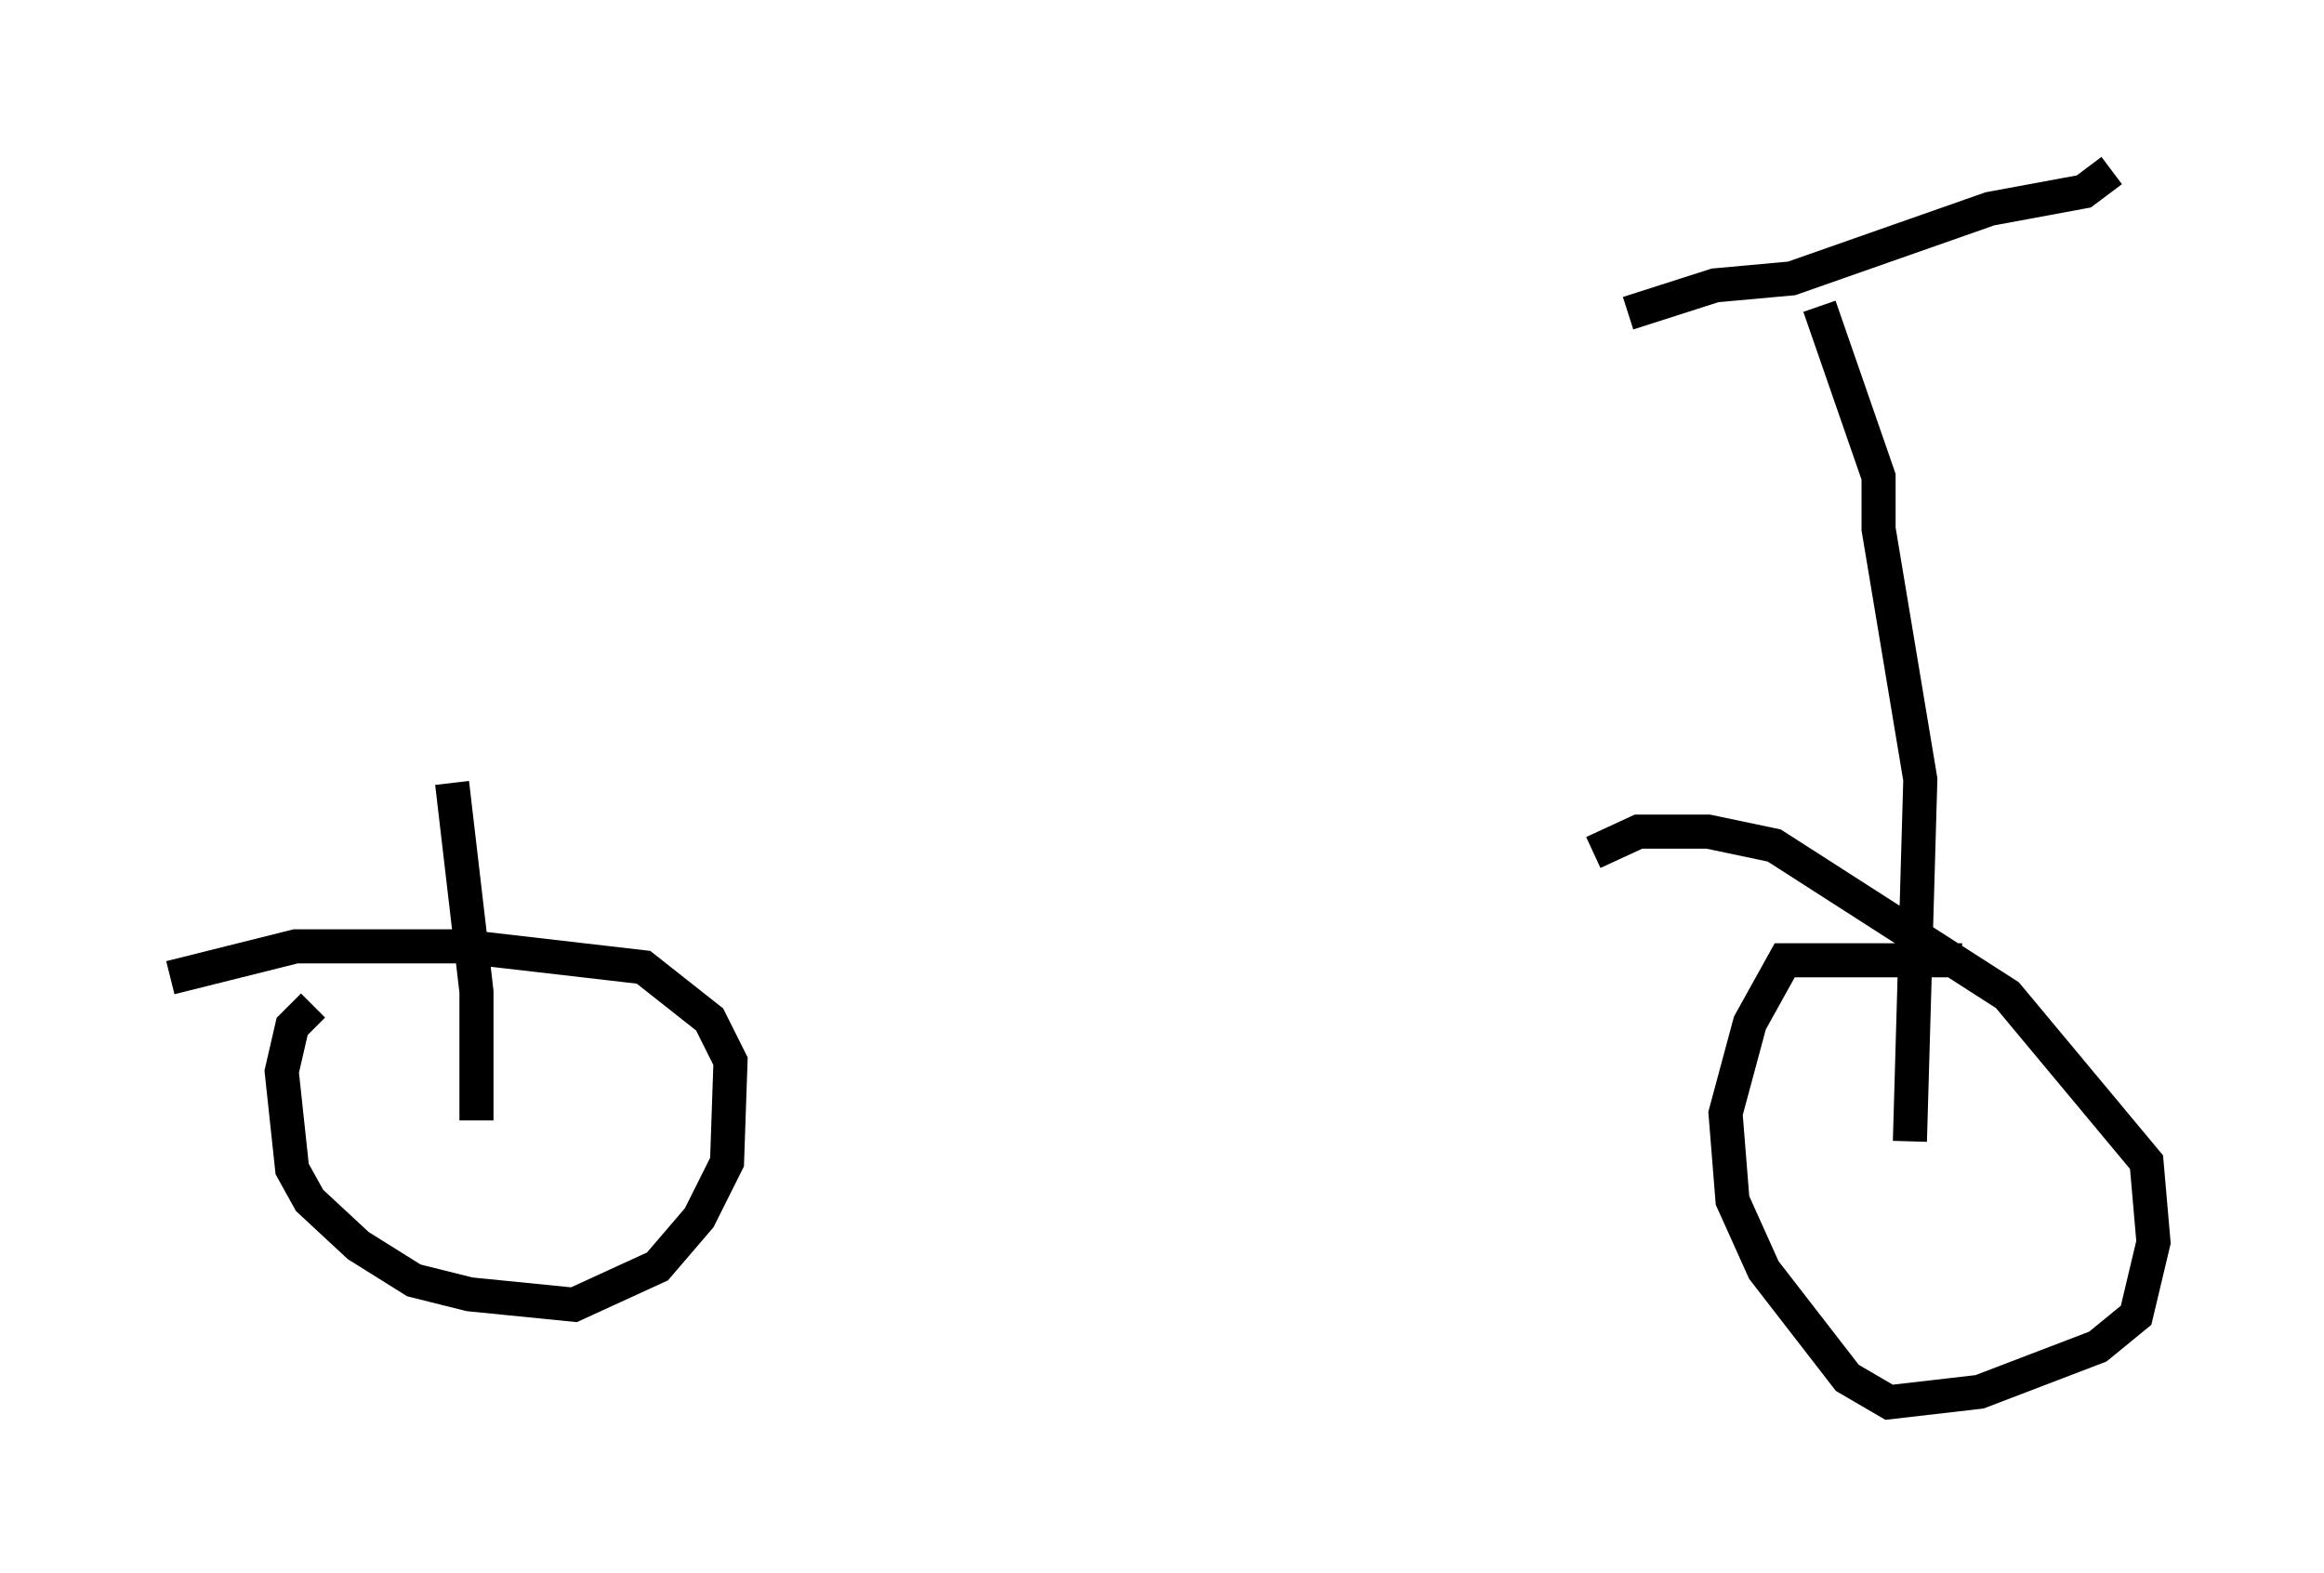 <?xml version="1.0" encoding="utf-8" ?>
<svg baseProfile="full" height="46.138" version="1.1" width="68.188" xmlns="http://www.w3.org/2000/svg" xmlns:ev="http://www.w3.org/2001/xml-events" xmlns:xlink="http://www.w3.org/1999/xlink"><defs /><rect fill="white" height="46.138" width="68.188" x="0" y="0" /><path d="M10.308, 29.602 m-1.123, -0.102 l-0.613, 0.613 -0.306, 1.327 l0.306, 2.858 0.51, 0.919 l1.429, 1.327 1.633, 1.021 l1.633, 0.408 3.063, 0.306 l2.45, -1.123 1.225, -1.429 l0.817, -1.633 0.102, -2.96 l-0.613, -1.225 -1.94, -1.531 l-5.308, -0.613 -4.9, 0.0 l-3.675, 0.919 m52.573, -0.51 l-5.206, 0.0 -1.021, 1.838 l-0.715, 2.654 0.204, 2.552 l0.919, 2.042 2.45, 3.165 l1.225, 0.715 2.654, -0.306 l3.471, -1.327 1.123, -0.919 l0.51, -2.144 -0.204, -2.348 l-4.083, -4.9 -6.84, -4.39 l-1.94, -0.408 -2.042, 0.0 l-1.327, 0.613 m-32.769, 7.861 l0.0, -3.777 -0.715, -6.125 m42.773, 10.515 l0.306, -10.617 -1.225, -7.35 l0.0, -1.531 -1.735, -5.002 m-5.615, 0.204 l2.552, -0.817 2.246, -0.204 l5.819, -2.042 2.756, -0.51 l0.817, -0.613 " fill="none" stroke="black" stroke-width="1" /></svg>